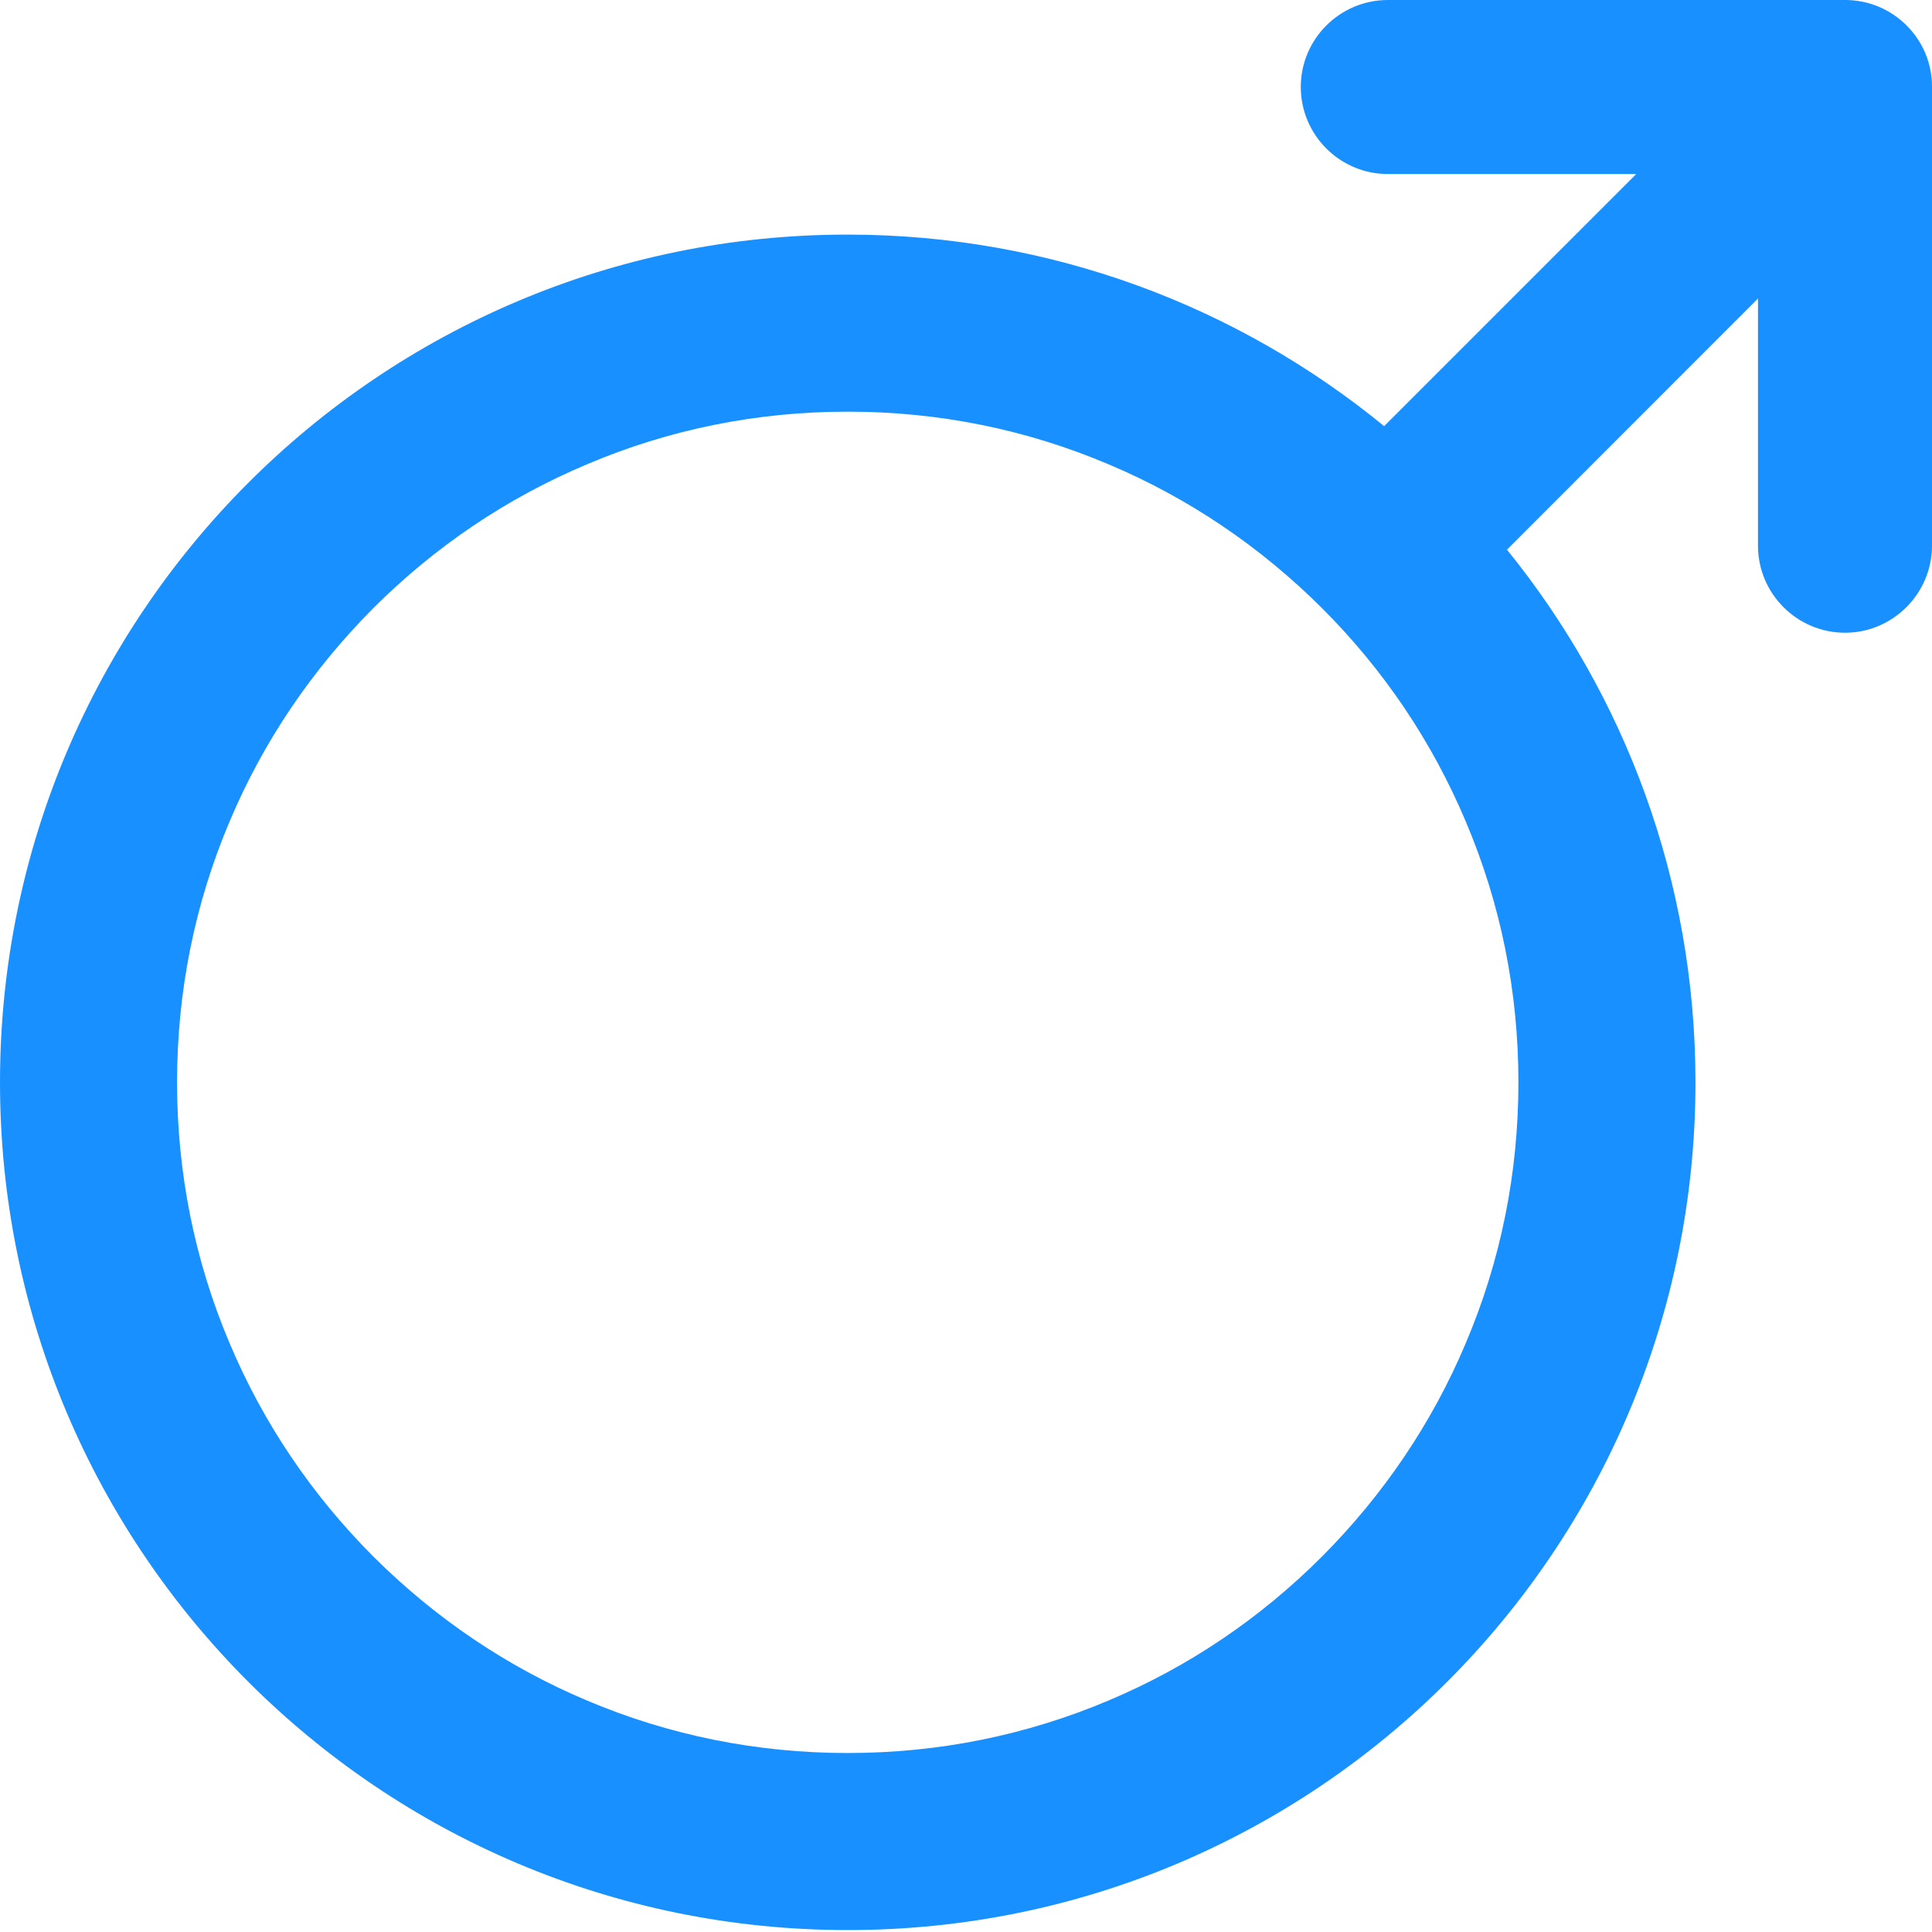 <?xml version="1.0" encoding="UTF-8"?>
<svg width="14px" height="14px" viewBox="0 0 14 14" version="1.1" xmlns="http://www.w3.org/2000/svg" xmlns:xlink="http://www.w3.org/1999/xlink">
    <title>男</title>
    <g id="页面-1" stroke="none" stroke-width="1" fill="none" fill-rule="evenodd">
        <g id="客户---企业微信客户" transform="translate(-459, -534)" fill="#1890FF" fill-rule="nonzero">
            <g id="编组-28" transform="translate(296, 288)">
                <g id="编组-24" transform="translate(24, 64)">
                    <g id="-mockplus-" transform="translate(16, 173)">
                        <g id="编组" transform="translate(123, 9)">
                            <g id="男" transform="translate(0, 0)">
                                <path d="M13.371,0 L10.057,0 C9.709,0 9.426,0.283 9.426,0.63 C9.426,0.978 9.709,1.261 10.057,1.261 L11.857,1.261 L10.03,3.088 C8.971,2.221 7.618,1.7 6.141,1.7 C2.75,1.7 0,4.45 0,7.843 C0,11.236 2.75,13.986 6.143,13.986 C9.536,13.986 12.286,11.236 12.286,7.843 C12.286,6.381 11.774,5.037 10.92,3.983 L12.739,2.163 L12.739,3.954 C12.739,4.302 13.022,4.585 13.37,4.585 C13.717,4.585 14,4.3 14,3.954 L14,0.63 C14.002,0.283 13.718,0 13.371,0 L13.371,0 Z M10.621,9.734 C10.377,10.313 10.025,10.832 9.579,11.28 C9.132,11.727 8.613,12.078 8.034,12.322 C7.436,12.575 6.8,12.703 6.143,12.703 C5.486,12.703 4.849,12.575 4.252,12.322 C3.673,12.078 3.154,11.726 2.706,11.28 C2.259,10.832 1.908,10.313 1.664,9.734 C1.411,9.137 1.283,8.5 1.283,7.843 C1.283,7.186 1.411,6.549 1.664,5.952 C1.908,5.373 2.26,4.854 2.706,4.406 C3.154,3.959 3.673,3.609 4.252,3.365 C4.849,3.111 5.486,2.983 6.143,2.983 C6.8,2.983 7.436,3.111 8.034,3.365 C8.613,3.609 9.132,3.961 9.579,4.406 C10.027,4.854 10.377,5.373 10.621,5.952 C10.875,6.549 11.003,7.186 11.003,7.843 C11.003,8.5 10.875,9.137 10.621,9.734 Z" id="Shape"></path>
                            </g>
                        </g>
                    </g>
                </g>
            </g>
        </g>
    </g>
</svg>
